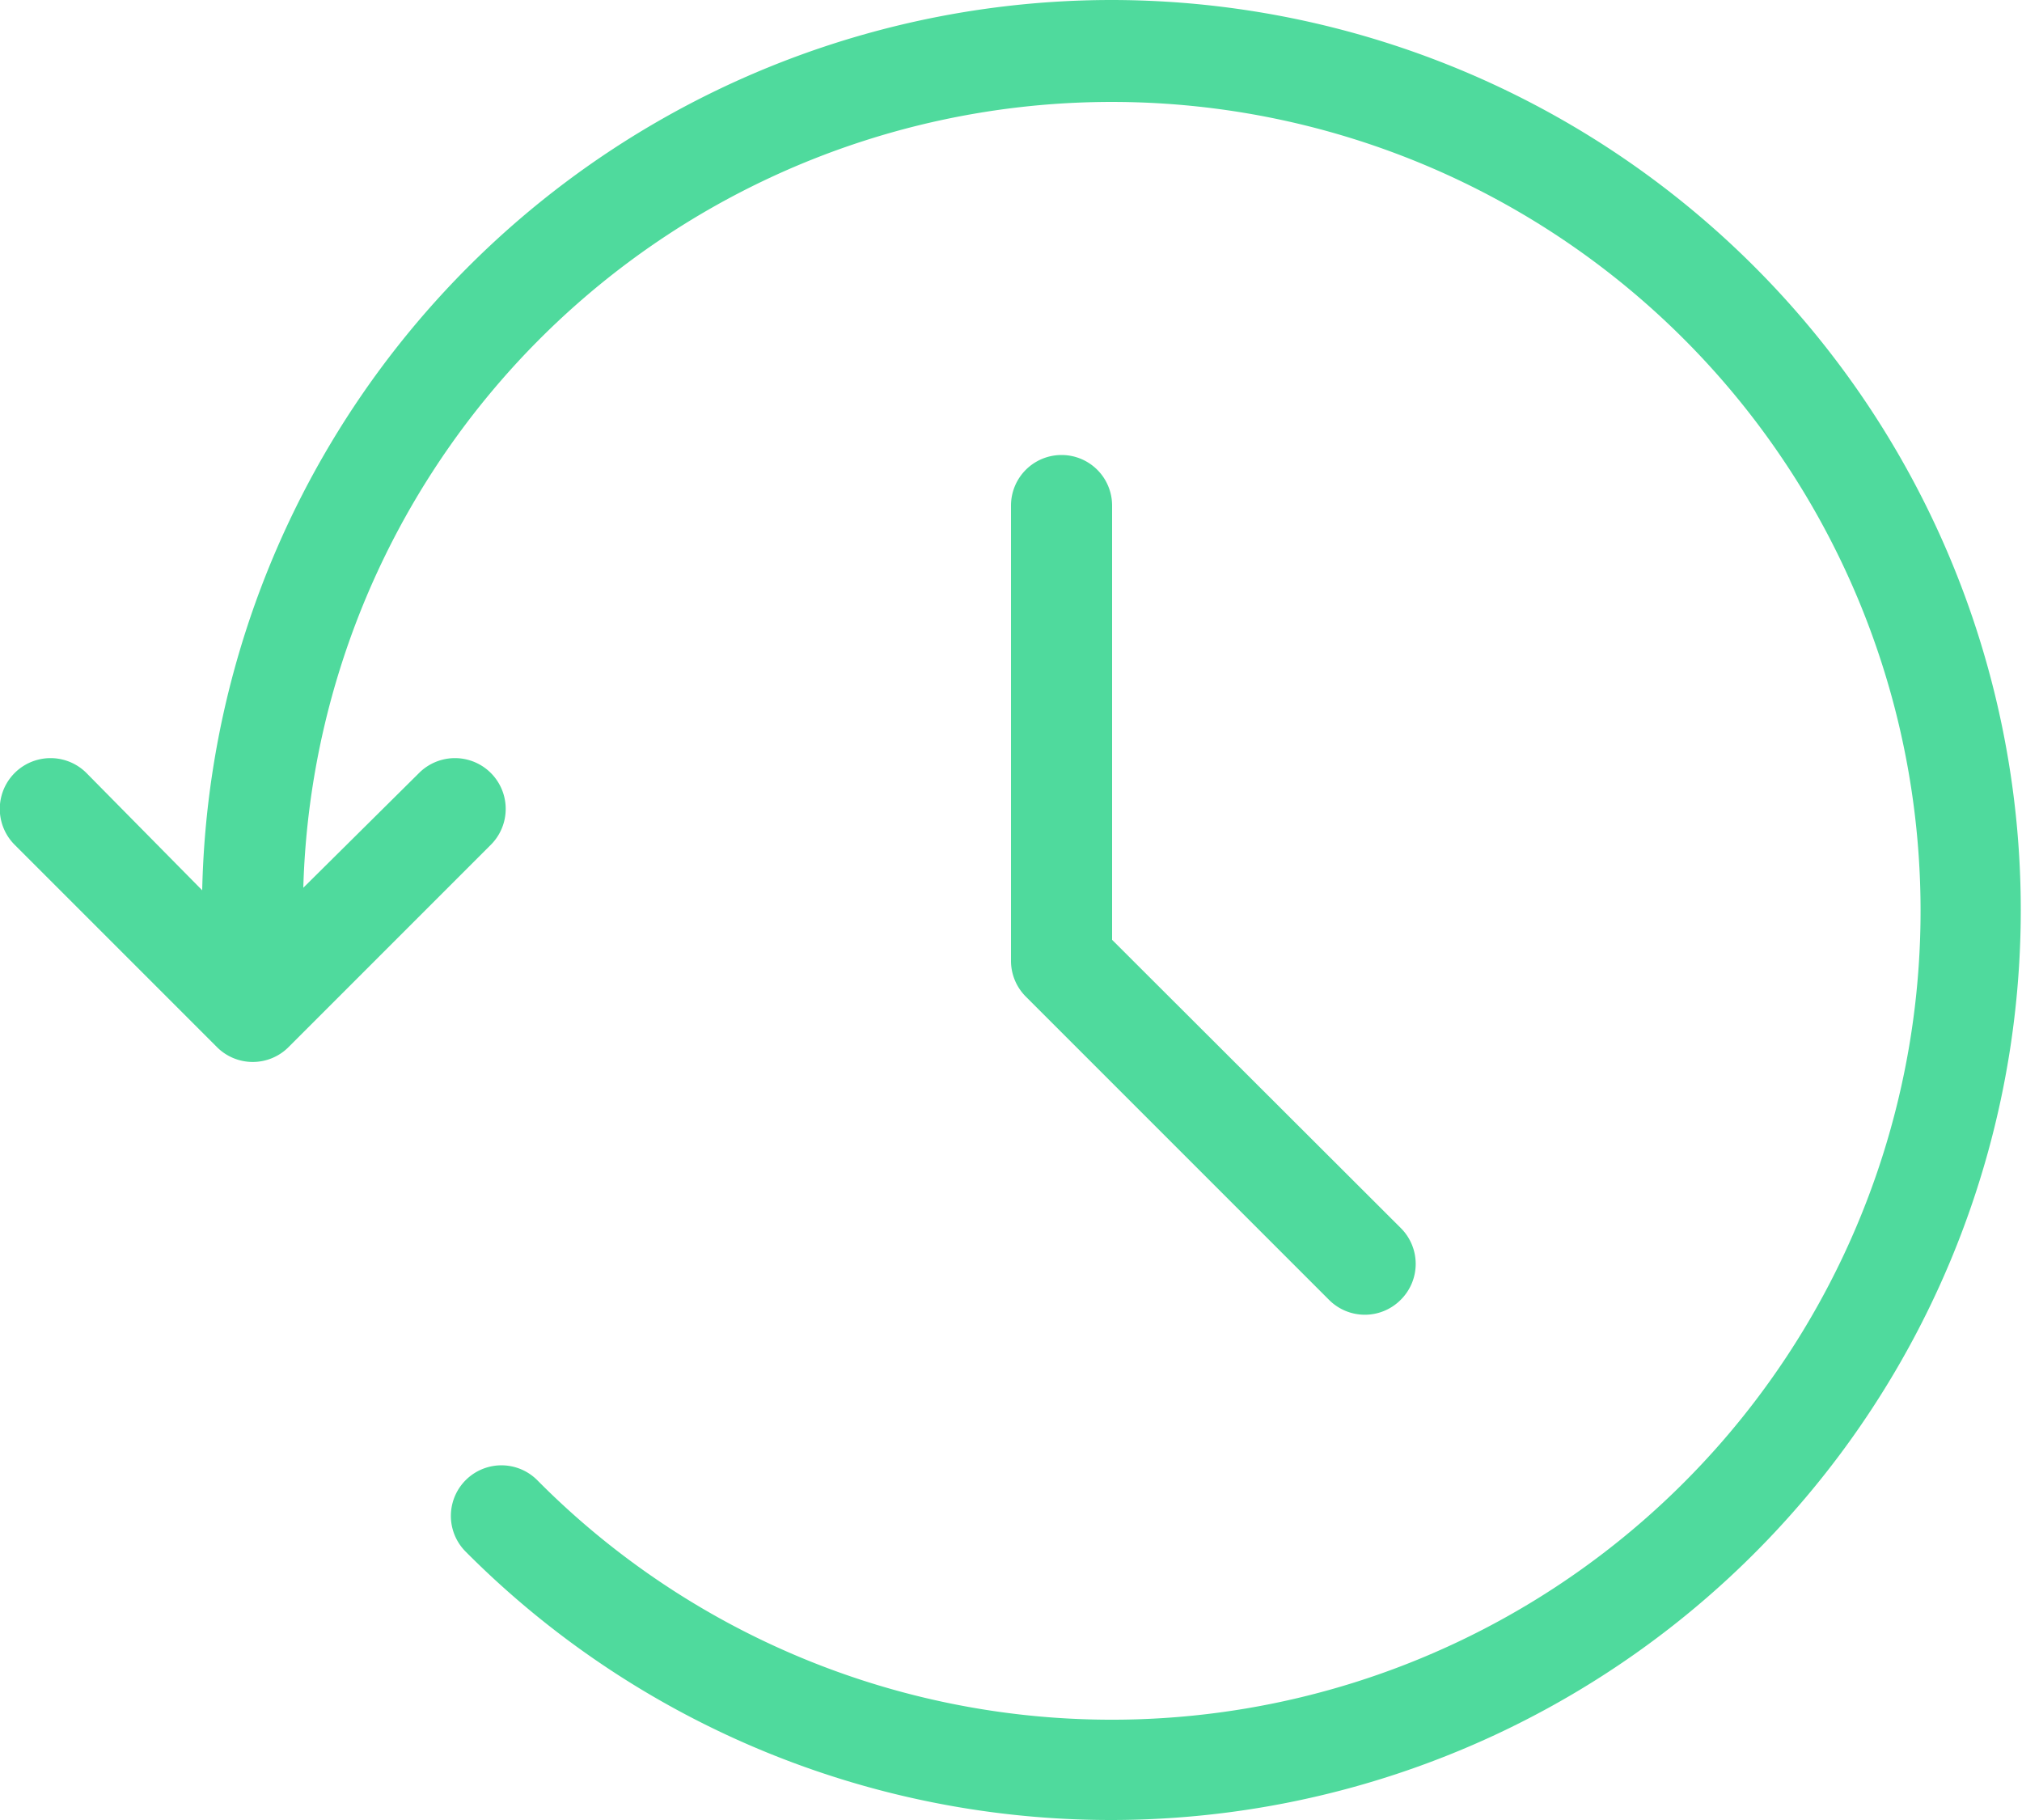 <svg id="Layer_22" data-name="Layer 22" xmlns="http://www.w3.org/2000/svg" viewBox="0 0 40 36"><defs><style>.cls-1{fill:#4fda9d;}</style></defs><title>backups</title><path class="cls-1" d="M21,9a1,1,0,0,0-1,1v9a1,1,0,0,0,.29.71l6,6a1,1,0,0,0,1.42,0,1,1,0,0,0,0-1.42L22,18.59V10A1,1,0,0,0,21,9Z"/><path class="cls-1" d="M22,0A18,18,0,0,0,4,17.61L1.71,15.29A1,1,0,0,0,.29,16.71l4,4a1,1,0,0,0,1.42,0l4-4a1,1,0,0,0-1.42-1.42L6,17.56a16,16,0,1,1,4.63,11.72,1,1,0,0,0-1.42,1.41A18,18,0,1,0,22,0Z"/></svg>
